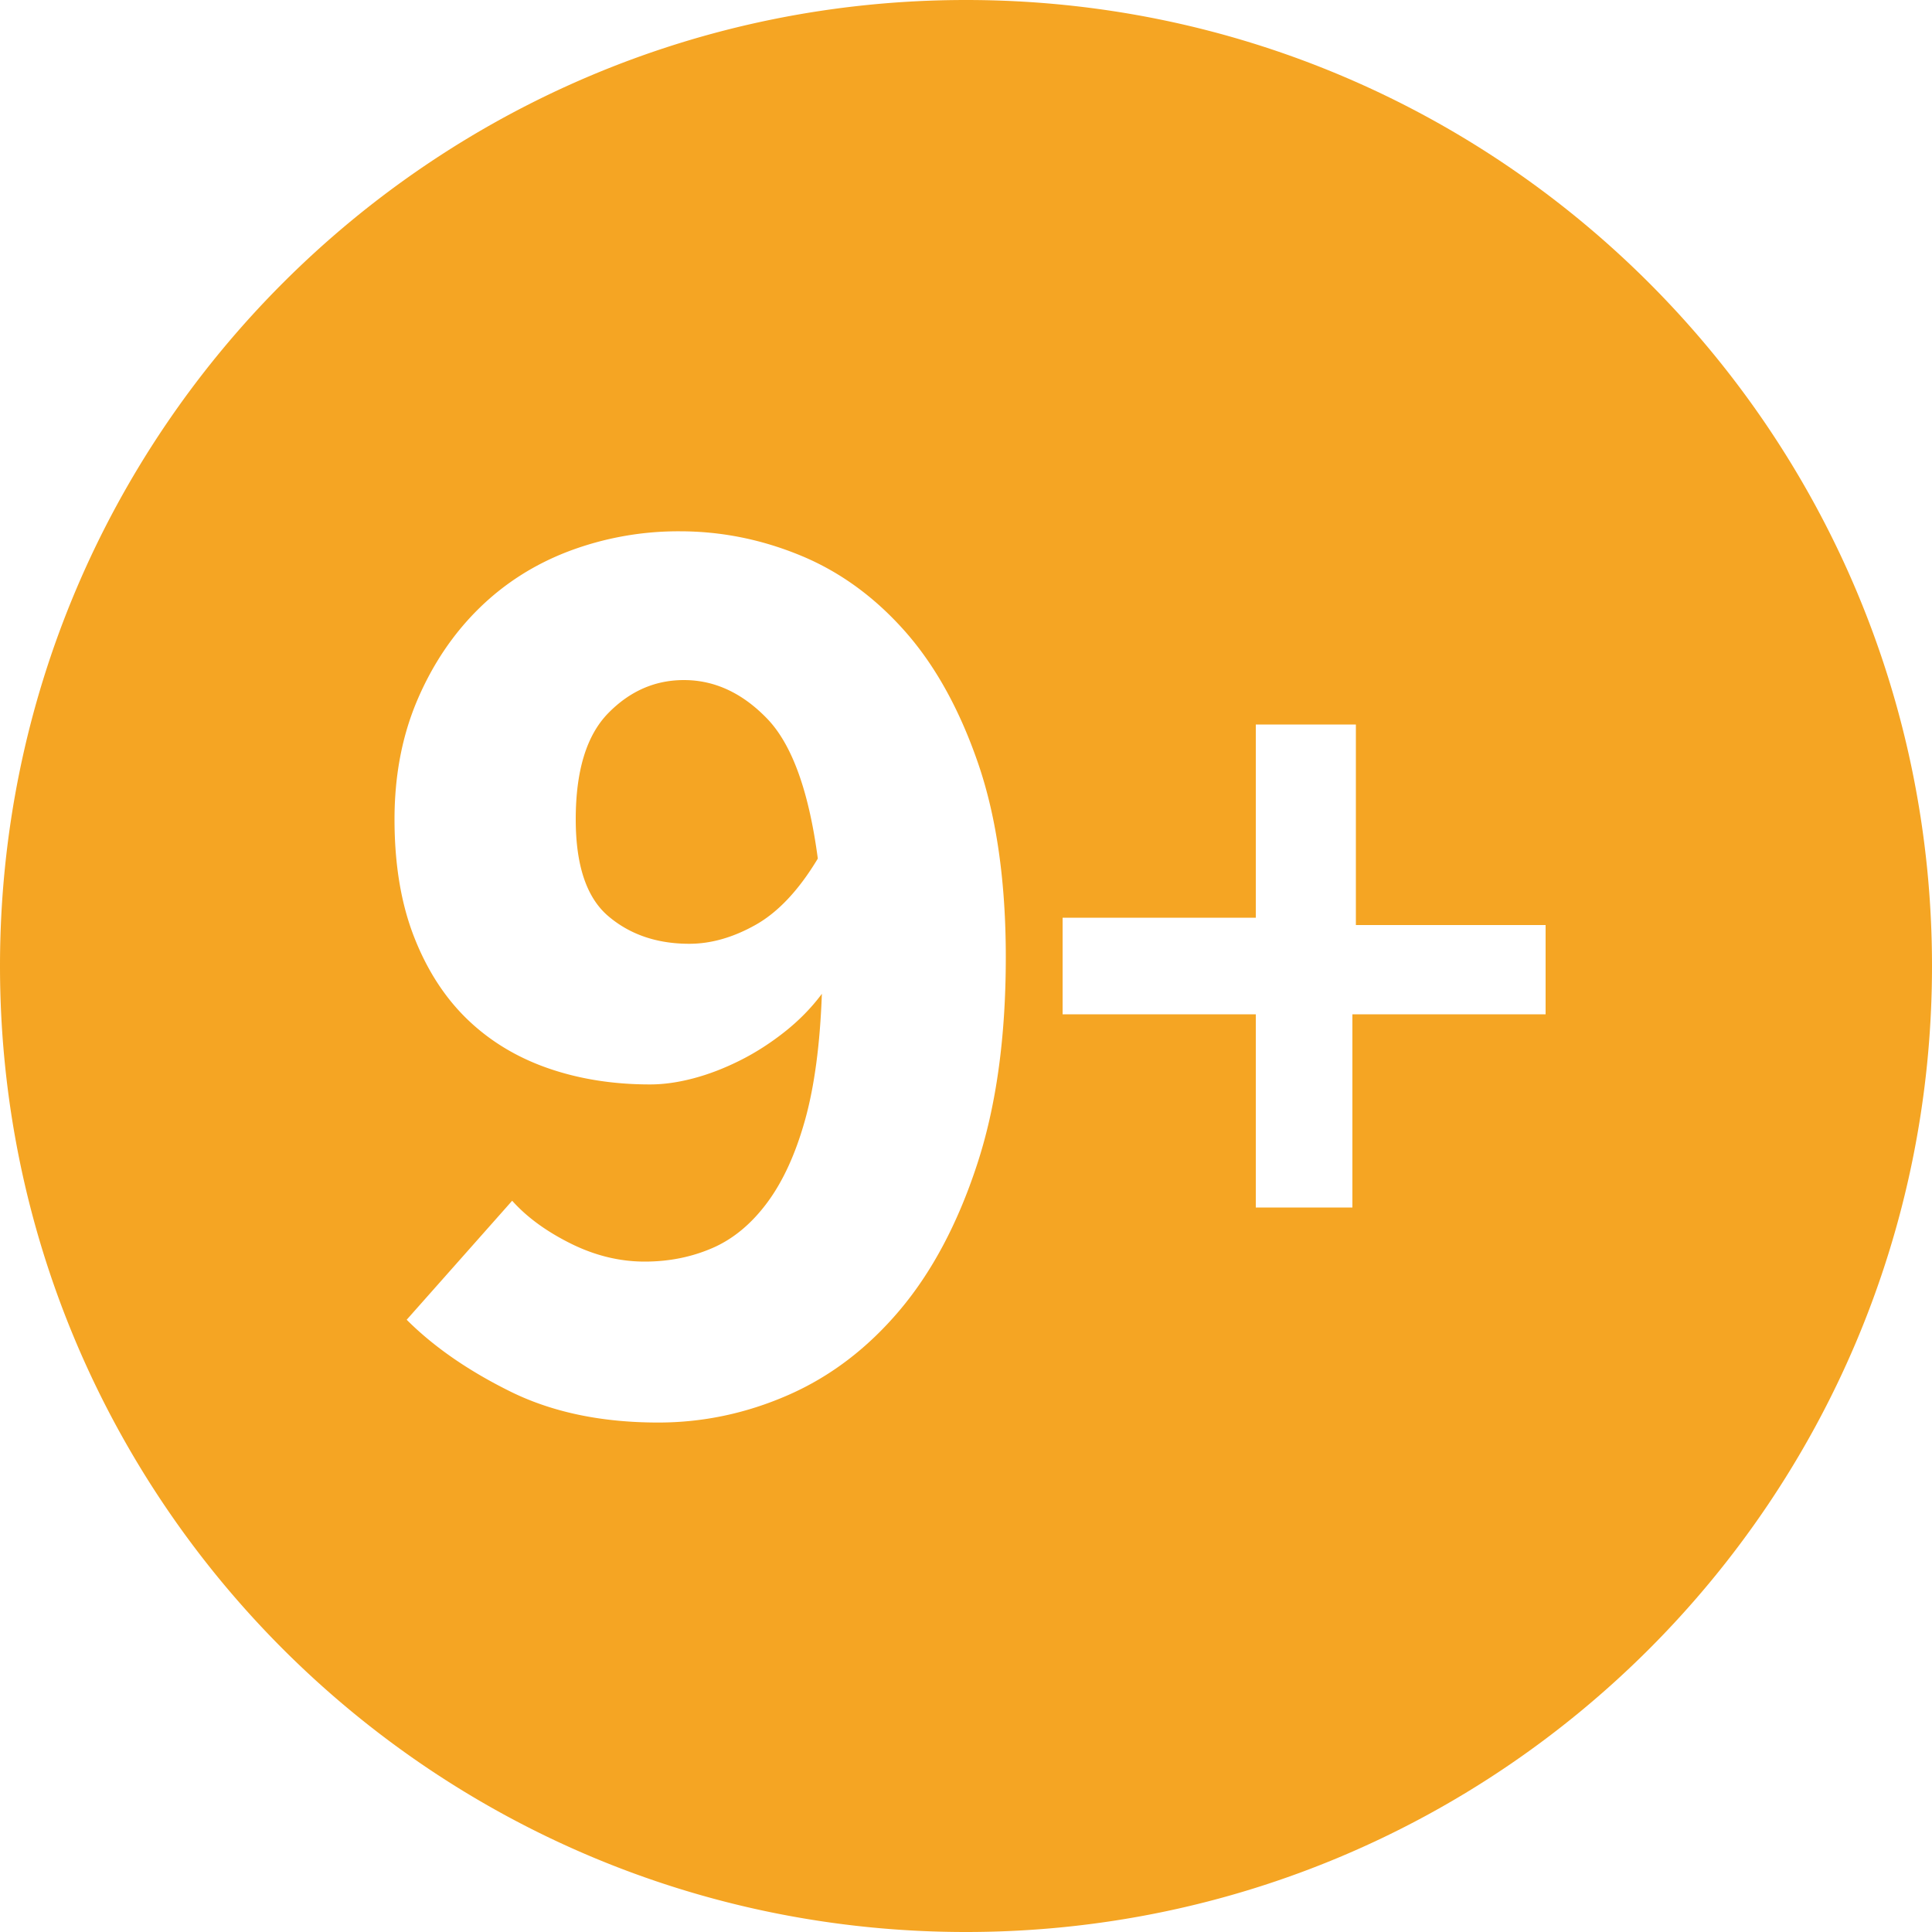 <svg xmlns="http://www.w3.org/2000/svg" width="20" height="20" fill="none" viewBox="0 0 20 20"><path fill="#f5a523" fill-rule="evenodd" d="M10 20c5.523 0 10-4.477 10-10S15.523 0 10 0 0 4.477 0 10s4.477 10 10 10zM7.136 9.77c.224 0 .453-.065.686-.196s.448-.36.644-.686c-.093-.7-.268-1.183-.525-1.449s-.544-.399-.861-.399c-.299 0-.56.114-.784.343s-.336.595-.336 1.099c0 .476.112.81.336 1.001s.504.287.84.287zm-1.834 2.66c.15.168.35.315.602.441s.509.189.77.189c.252 0 .485-.047.7-.14s.404-.25.567-.469.294-.504.392-.854.156-.786.175-1.309c-.112.15-.243.282-.392.399s-.303.215-.462.294-.317.14-.476.182-.308.063-.448.063c-.383 0-.735-.056-1.057-.168s-.6-.28-.833-.504-.418-.509-.553-.854c-.135-.345-.203-.751-.203-1.218 0-.457.08-.87.238-1.239s.371-.684.637-.945.579-.46.938-.595A3.21 3.21 0 0 1 7.038 5.5c.43 0 .847.084 1.253.252s.765.43 1.078.784.565.81.756 1.365c.191.555.287 1.225.287 2.009 0 .83-.1 1.55-.301 2.156-.2.607-.467 1.106-.798 1.498-.331.392-.714.684-1.148.875s-.884.287-1.351.287c-.588 0-1.099-.107-1.533-.322s-.791-.462-1.071-.742zM13 10.5h-2v-1h2v-2h1.036v2.076H16v.924h-2v2h-1z" clip-rule="evenodd"/></svg>